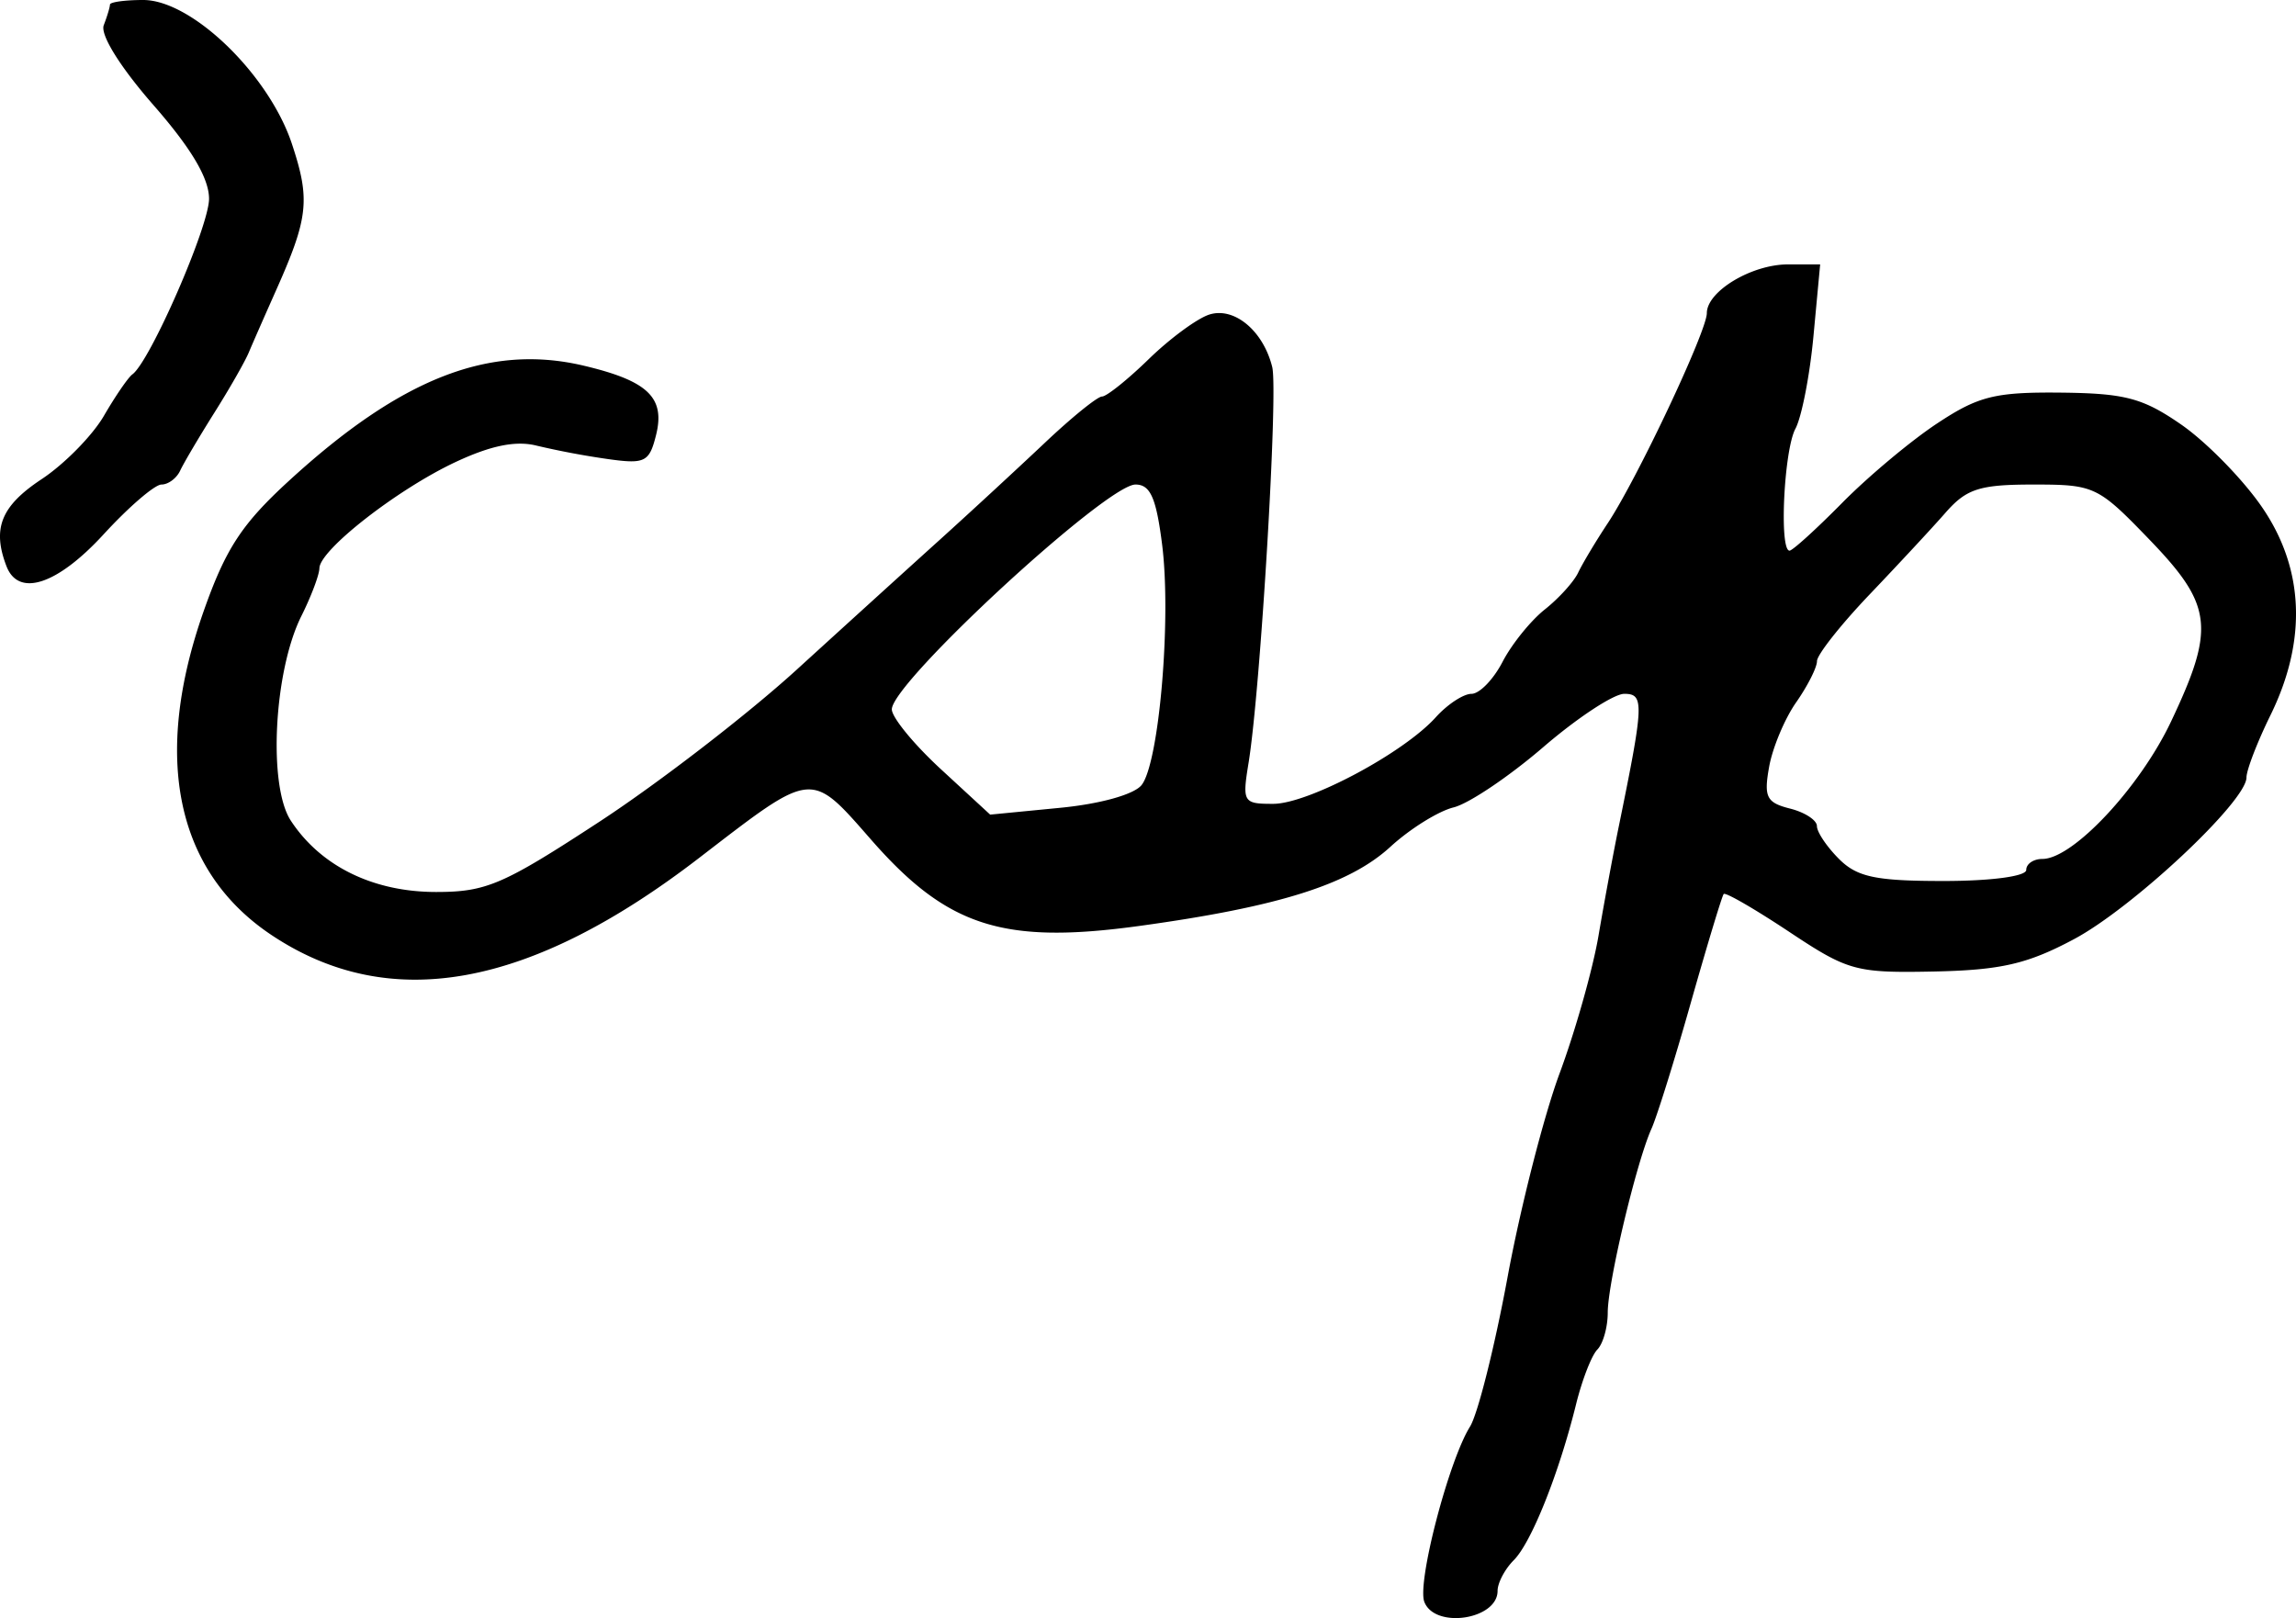 <svg xmlns="http://www.w3.org/2000/svg" height="23.989" width="34.037"><path d="M.096 8.395c-.215-.56-.08-.892.517-1.288.34-.224.756-.648.927-.941.17-.293.36-.57.422-.615.262-.19 1.137-2.193 1.137-2.604 0-.304-.264-.749-.826-1.391C1.782.994 1.484.516 1.538.374c.05-.13.092-.268.092-.306 0-.037.222-.068.493-.068.721 0 1.862 1.104 2.204 2.132.276.832.246 1.097-.244 2.194-.16.36-.338.764-.394.898-.056.135-.287.54-.513.898-.226.36-.454.745-.506.858-.053.112-.177.204-.276.204-.099 0-.483.33-.854.734-.69.753-1.265.942-1.444.477zm16.827 3.245c.26-.325.443-2.453.306-3.556-.088-.702-.175-.9-.396-.9-.43 0-3.612 2.936-3.612 3.333 0 .12.328.52.73.89l.728.671 1.026-.1c.601-.057 1.106-.198 1.218-.338zm13.115 1.258c0-.09.108-.163.24-.163.452 0 1.445-1.06 1.908-2.04.656-1.386.616-1.722-.322-2.695-.764-.792-.814-.816-1.72-.816-.793 0-.989.062-1.296.41-.198.227-.71.777-1.137 1.225-.426.447-.775.89-.775.983 0 .094-.14.37-.31.613-.17.243-.35.674-.4.957-.08.446-.038.528.309.616.22.055.4.172.4.26 0 .089.148.308.327.487.269.269.545.327 1.551.327.708 0 1.225-.07 1.225-.164zM21.115 23.75c-.11-.285.361-2.091.677-2.598.115-.184.365-1.18.556-2.212.19-1.032.538-2.392.77-3.02.234-.629.493-1.547.578-2.041.084-.494.22-1.229.303-1.633.372-1.818.378-1.959.08-1.959-.156 0-.697.356-1.203.792-.506.435-1.103.837-1.328.892-.224.055-.645.317-.935.583-.61.56-1.655.89-3.72 1.174-2.018.278-2.846.013-3.97-1.268-.916-1.045-.856-1.05-2.559.26-2.513 1.933-4.58 2.309-6.329 1.15-1.425-.944-1.782-2.633-1.016-4.808.326-.926.565-1.292 1.262-1.931 1.662-1.525 2.975-2.039 4.37-1.71.956.226 1.214.474 1.074 1.032-.1.399-.164.43-.715.353a12.096 12.096 0 01-1.052-.198c-.31-.079-.682-.003-1.21.245-.861.405-2.009 1.301-2.013 1.572-.002.099-.122.418-.268.71-.408.818-.495 2.515-.156 3.032.442.675 1.219 1.057 2.15 1.058.748 0 .993-.105 2.43-1.045.878-.575 2.189-1.586 2.913-2.245.724-.66 1.682-1.53 2.13-1.934.447-.404 1.143-1.047 1.547-1.428.403-.382.788-.694.856-.694.067 0 .38-.25.695-.557.315-.306.718-.602.895-.658.37-.118.8.24.933.777.09.365-.173 4.768-.35 5.866-.096.588-.081.612.367.611.521-.002 1.933-.754 2.41-1.286.172-.19.409-.345.527-.345.119 0 .326-.214.461-.475.136-.262.417-.61.626-.776.208-.165.43-.41.494-.545.064-.135.261-.465.44-.735.44-.666 1.468-2.847 1.468-3.113 0-.324.664-.723 1.203-.723h.477l-.099 1.06c-.054.583-.175 1.203-.268 1.377-.17.318-.242 1.807-.087 1.807.045 0 .397-.32.782-.71.385-.39 1.018-.92 1.406-1.176.61-.404.856-.466 1.827-.457.958.01 1.221.079 1.792.474.368.255.902.799 1.186 1.208.637.916.684 1.985.137 3.1-.196.399-.356.815-.356.924 0 .354-1.688 1.936-2.562 2.4-.687.366-1.08.456-2.07.477-1.161.023-1.272-.007-2.148-.589-.508-.337-.944-.59-.97-.56-.025.029-.243.75-.485 1.603-.241.853-.505 1.698-.586 1.878-.223.496-.648 2.282-.648 2.726 0 .216-.07.462-.154.547-.085.086-.226.45-.315.809-.255 1.032-.663 2.052-.924 2.314-.132.132-.24.337-.24.455 0 .427-.931.567-1.086.163z" stroke-width=".163"/></svg>